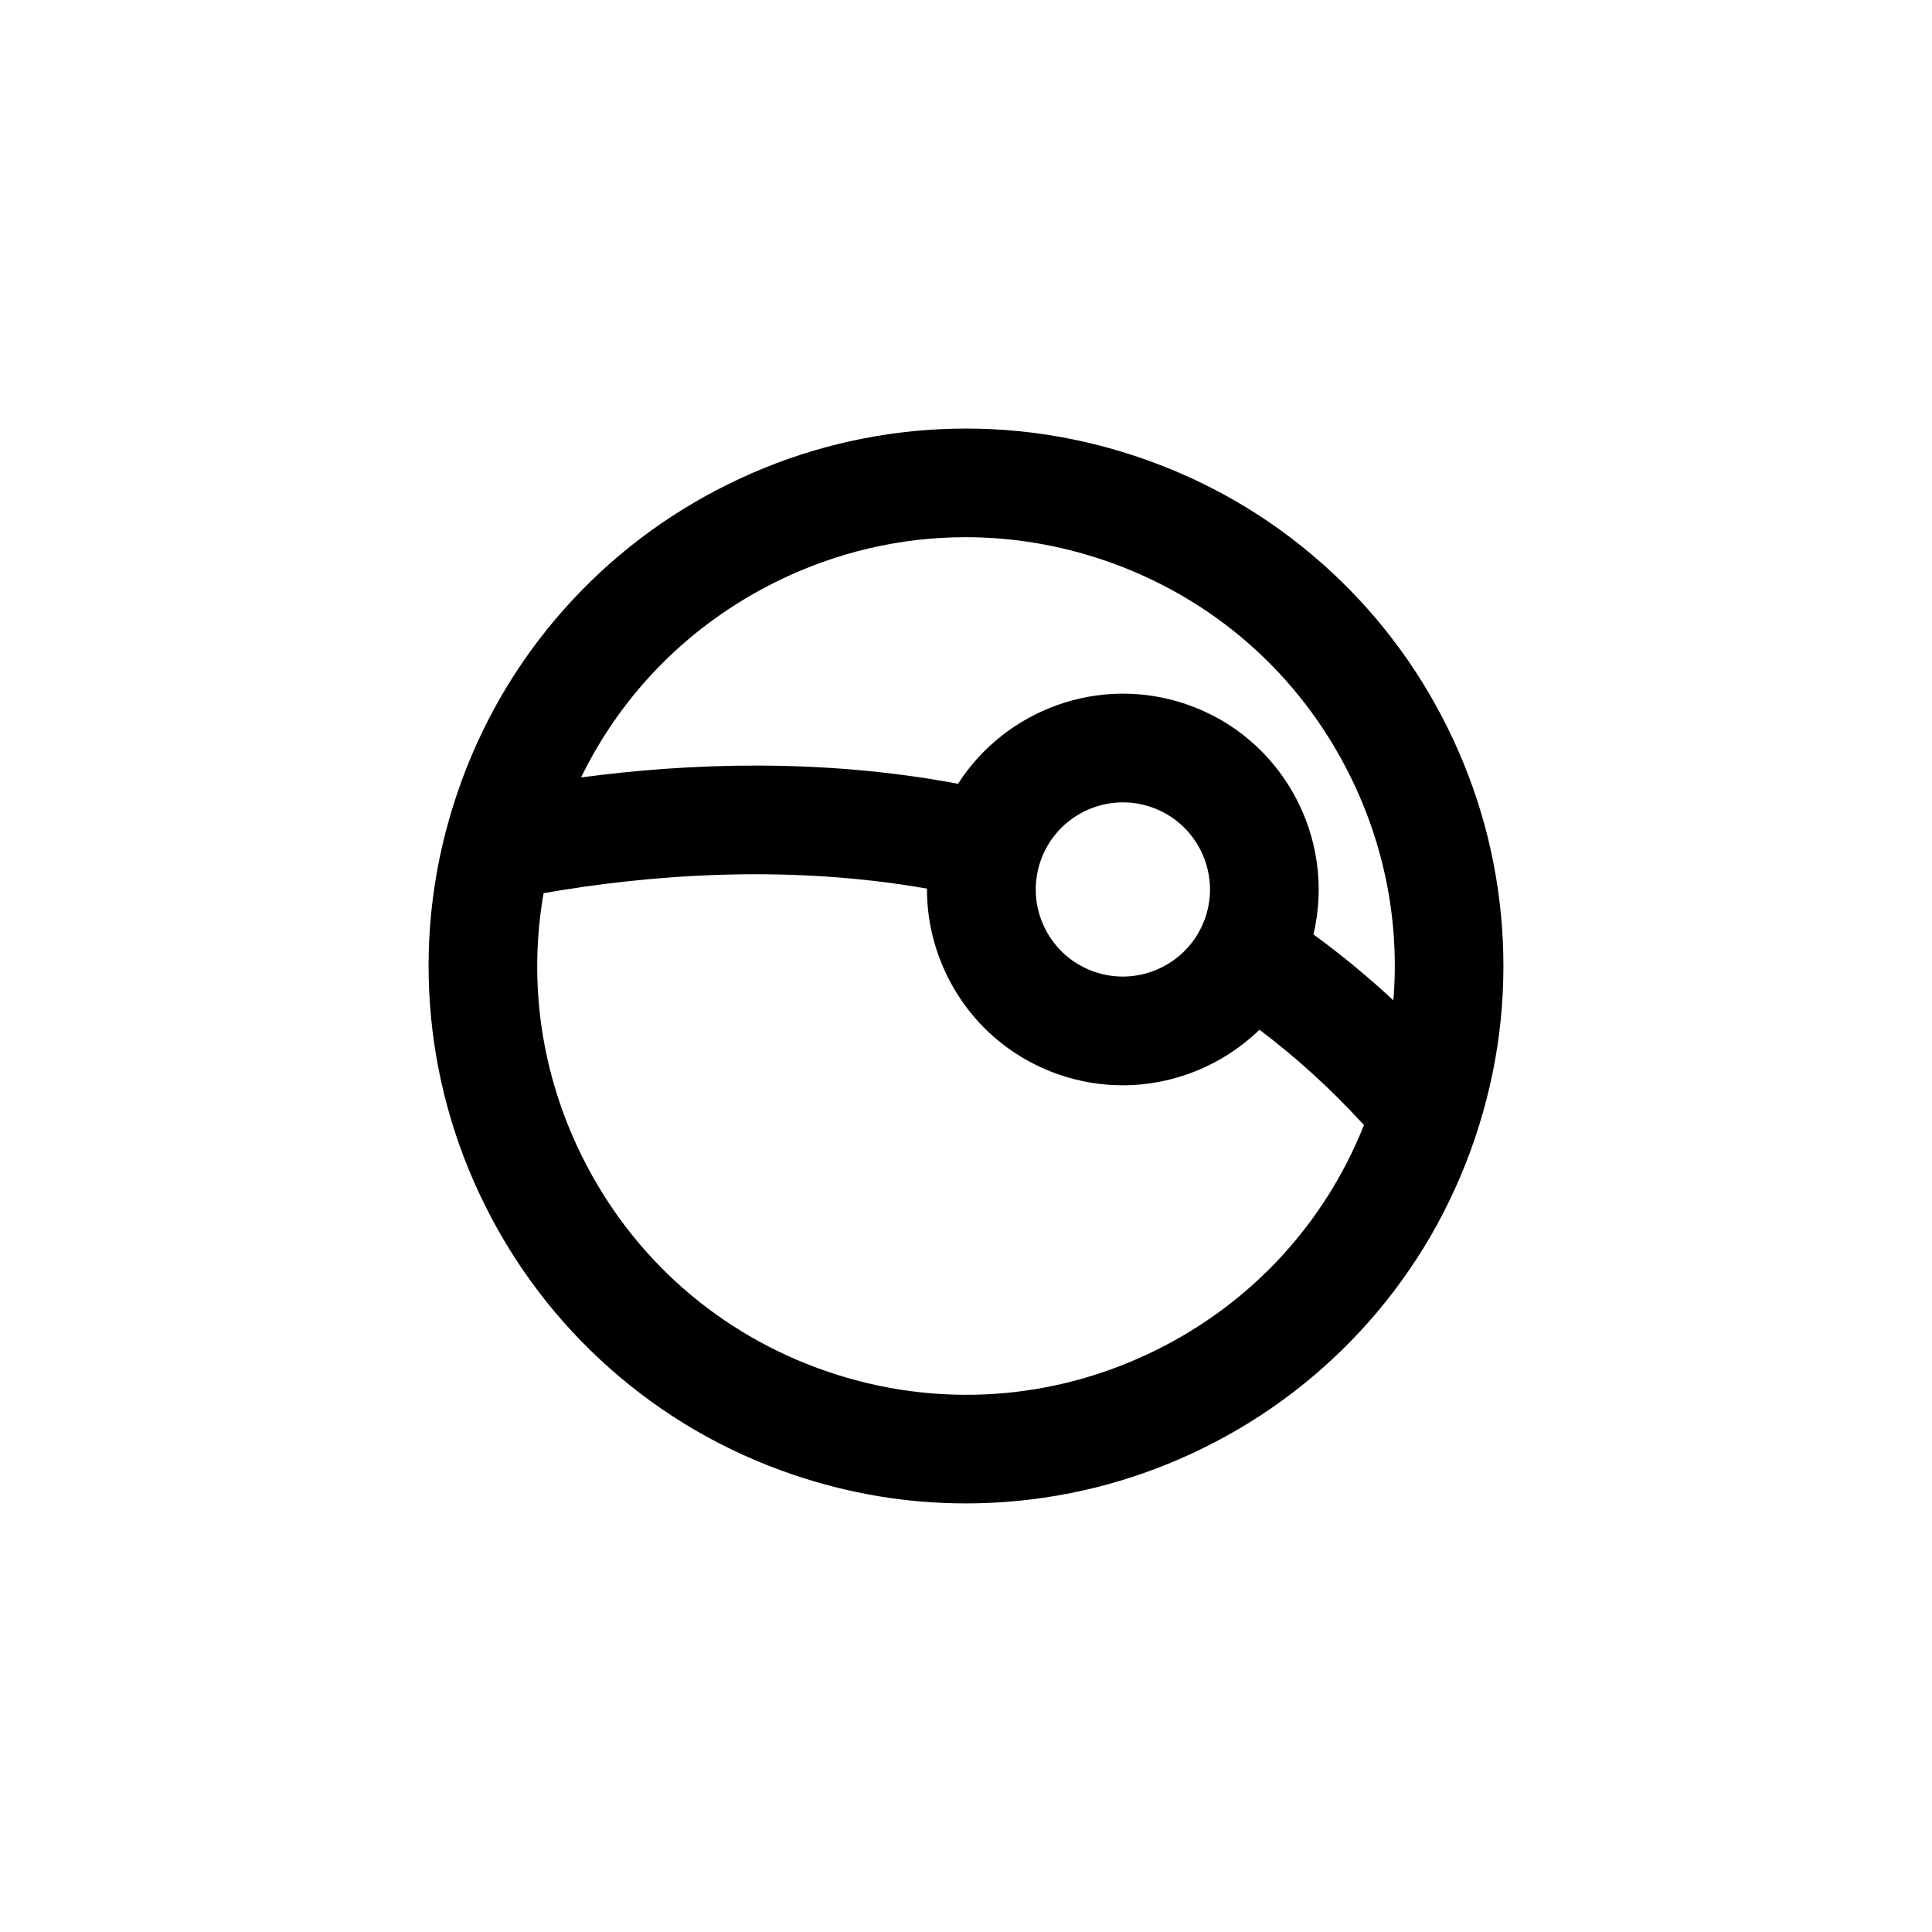 <?xml version="1.0" encoding="utf-8"?>
<!-- Generator: Adobe Illustrator 26.3.1, SVG Export Plug-In . SVG Version: 6.00 Build 0)  -->
<svg version="1.1" id="Layer_1" xmlns="http://www.w3.org/2000/svg" xmlns:xlink="http://www.w3.org/1999/xlink" x="0px" y="0px"
	 viewBox="0 0 1000 1000" style="enable-background:new 0 0 1000 1000;" xml:space="preserve">
<style type="text/css">
	.st0{fill:#007B7D;}
</style>
<path d="M777.42,479.68c-2.64-35.86-12.09-70.46-28.07-102.83c-15.99-32.37-37.72-60.9-64.59-84.8
	c-27.83-24.75-59.97-43.4-95.52-55.45c-35.55-12.04-72.4-16.76-109.55-14.03c-35.86,2.64-70.46,12.09-102.83,28.08
	c-32.37,15.99-60.9,37.72-84.8,64.59c-24.75,27.83-43.4,59.97-55.45,95.51c-12.04,35.55-16.76,72.4-14.03,109.55
	c2.64,35.86,12.09,70.46,28.08,102.83s37.72,60.9,64.59,84.8c27.83,24.75,59.97,43.4,95.52,55.45c29.02,9.83,58.9,14.78,89.11,14.78
	c6.8,0,13.62-0.25,20.44-0.75c35.86-2.64,70.46-12.09,102.83-28.07c32.37-15.99,60.9-37.72,84.8-64.59
	c24.75-27.83,43.4-59.97,55.45-95.52C775.43,553.69,780.15,516.83,777.42,479.68z M401.77,301.1
	c31.02-15.32,64.43-23.05,98.03-23.05c23.96,0,48.02,3.93,71.38,11.84c56.12,19.01,101.48,58.74,127.72,111.87
	c18.05,36.55,25.57,76.42,22.31,116.03c-13.19-12.28-27-23.68-41.37-34.12c11.9-50.24-16.25-102.38-66.12-119.27
	c-44.95-15.23-93.3,3.02-117.84,41.28c-70.9-13.33-139.62-10.69-195.12-3.28C322.16,358.49,357.26,323.09,401.77,301.1z
	 M623.91,474.85c-7.98,23.54-33.63,36.21-57.17,28.24c-11.41-3.86-20.62-11.94-25.96-22.74c-5.33-10.8-6.14-23.03-2.28-34.43
	c6.36-18.77,23.94-30.62,42.74-30.62c4.79,0,9.65,0.77,14.43,2.39C619.22,425.66,631.89,451.3,623.91,474.85z M598.23,698.9
	c-53.13,26.24-113.29,30.22-169.41,11.21c-56.12-19.01-101.48-58.74-127.72-111.87c-21.08-42.68-27.78-89.91-19.74-135.93
	c53.14-9.29,124.61-15.3,198.45-2.37c-0.08,15.54,3.45,31,10.53,45.33c11.99,24.27,32.71,42.42,58.35,51.11
	c10.74,3.64,21.67,5.37,32.44,5.37c26.52,0,51.97-10.51,70.77-28.76c19.26,14.51,37.36,31.02,54.09,49.34
	C685.69,633.29,647.79,674.42,598.23,698.9z"/>
</svg>

